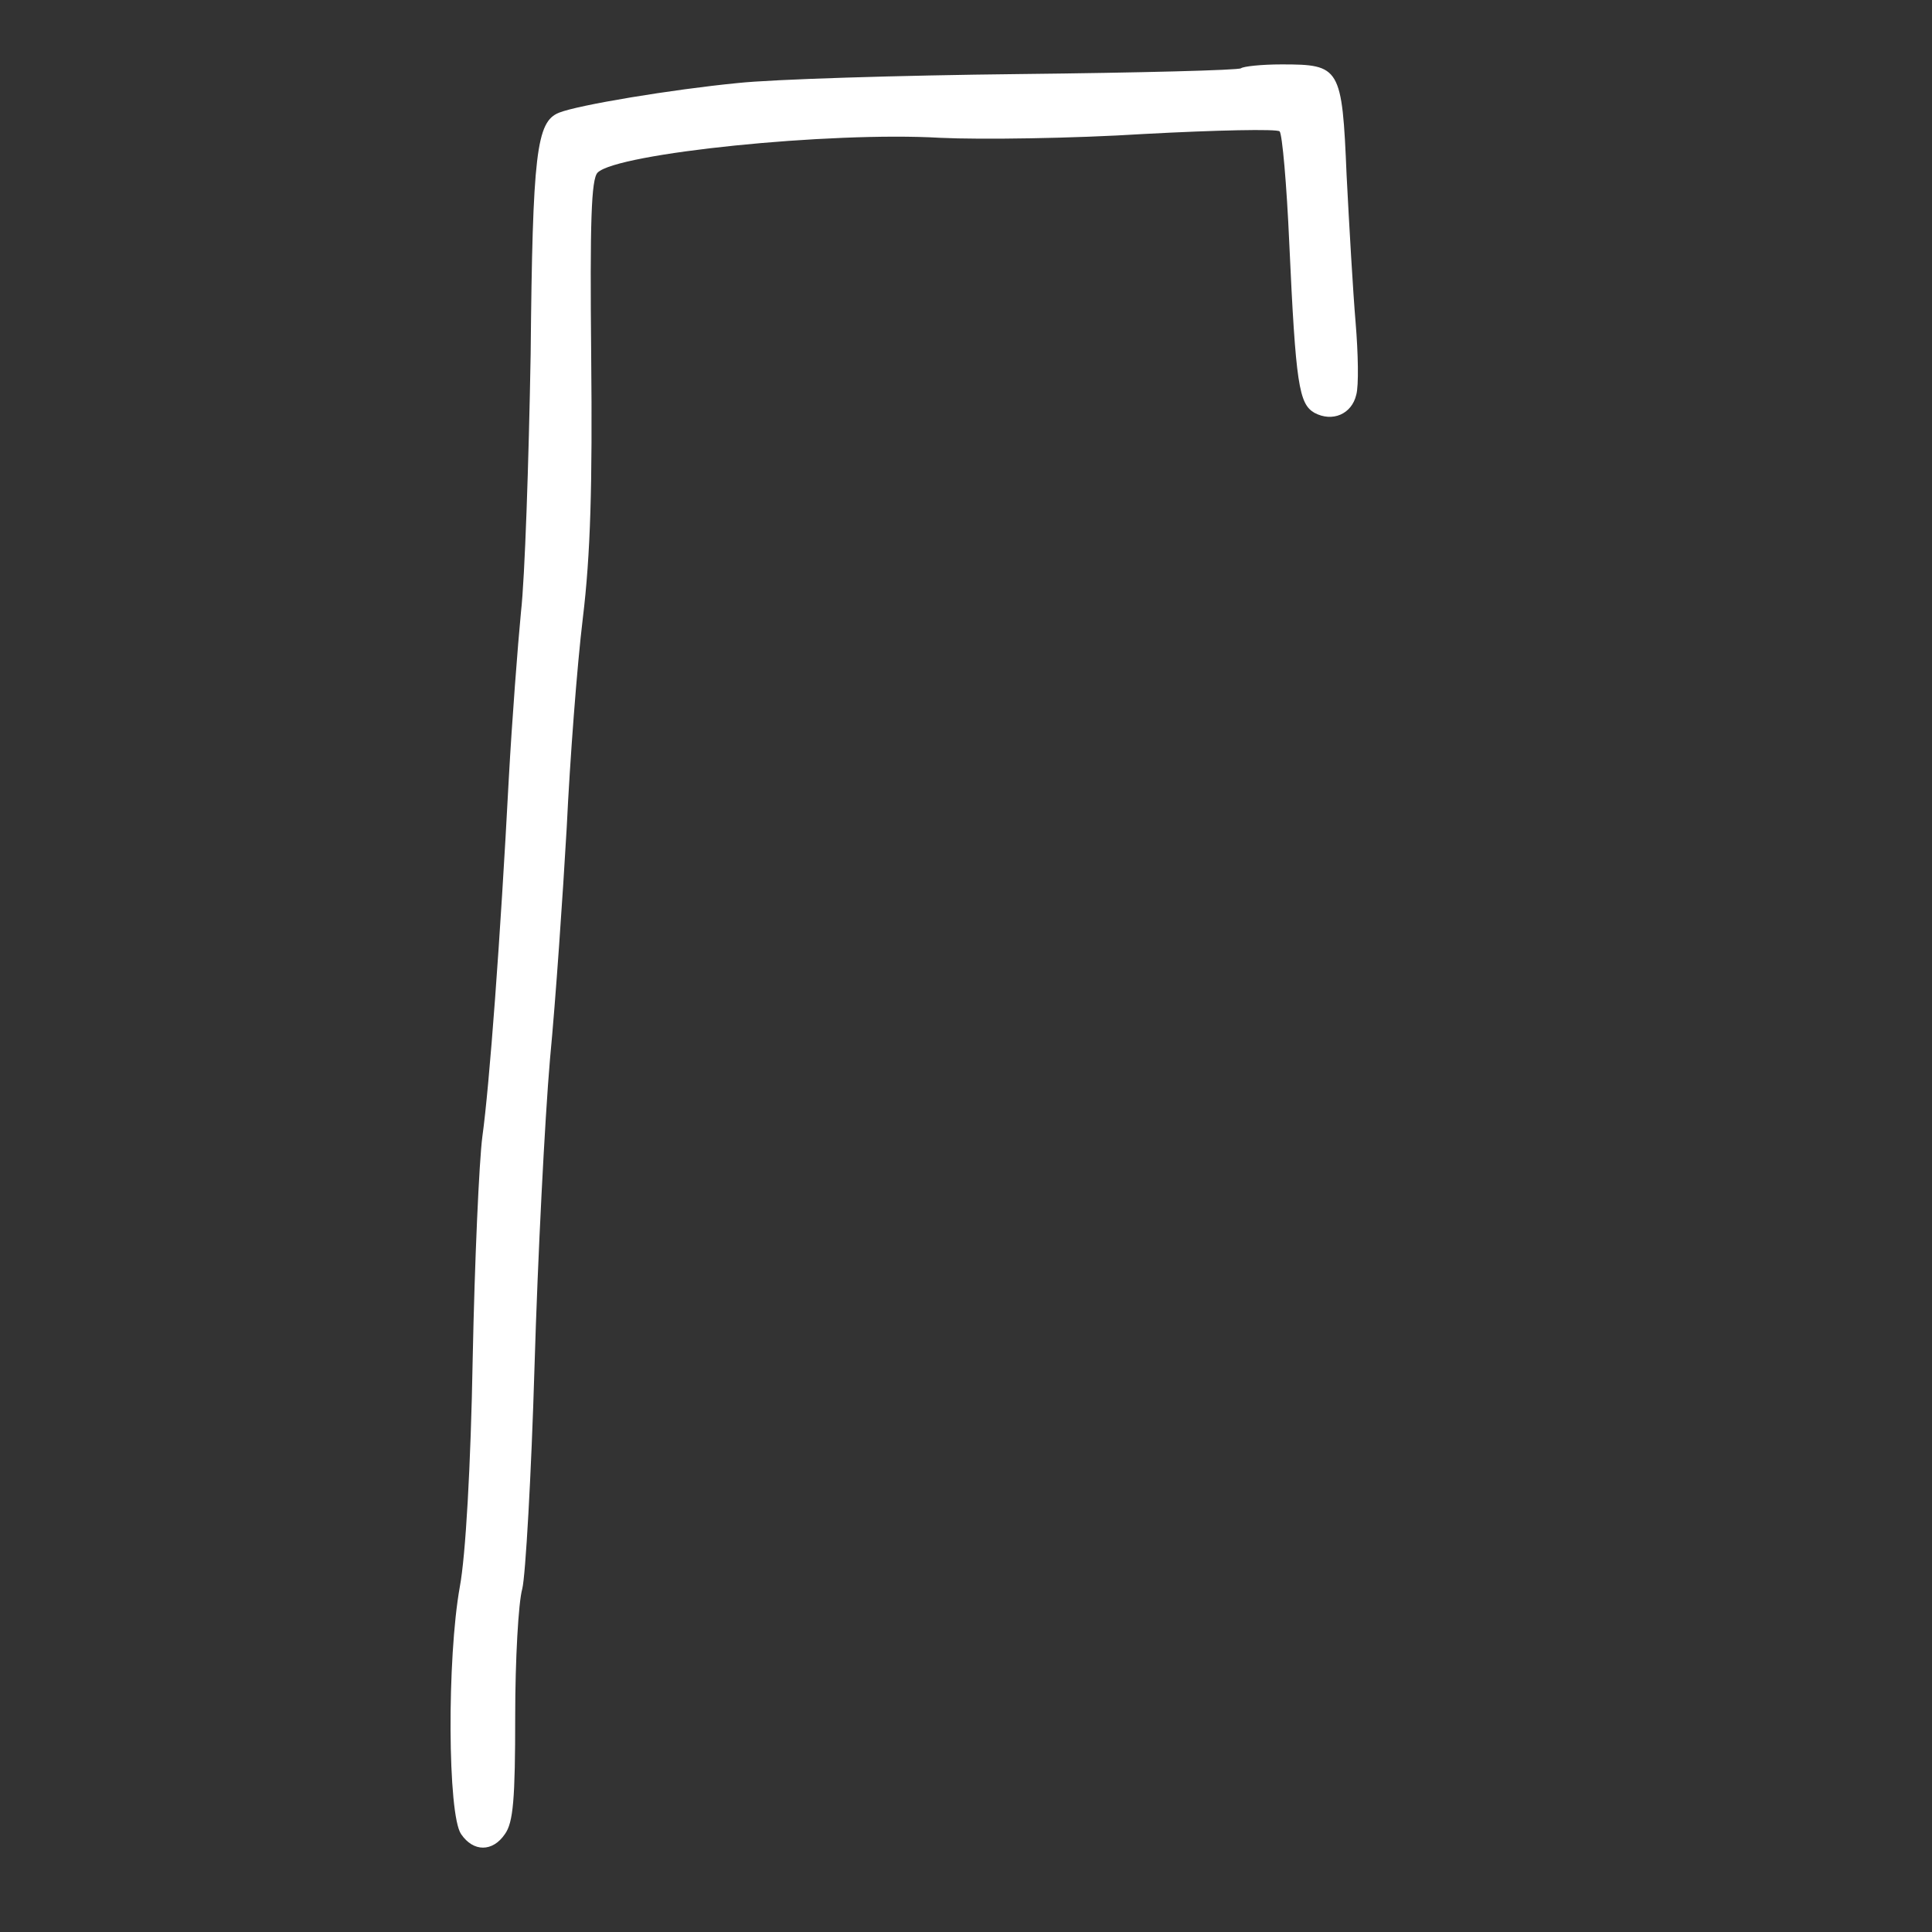 <?xml version="1.0" standalone="no"?>
<!DOCTYPE svg PUBLIC "-//W3C//DTD SVG 20010904//EN"
 "http://www.w3.org/TR/2001/REC-SVG-20010904/DTD/svg10.dtd">
<svg version="1.0" xmlns="http://www.w3.org/2000/svg"
 width="300pt" height="300pt" viewBox="0 0 300 300"
 preserveAspectRatio="xMidYMid meet">
<rect x="0" y="0" width="300" height="300" fill="#333333" stroke="none"/>
<g transform="translate(0,300) scale(0.1,-0.1)"
fill="#ffffff" stroke="none">
<path d="M1927 2894 c-3 -3 -158 -7 -344 -9 -186 -2 -383 -8 -438 -14 -102
-10 -247 -34 -277 -46 -35 -14 -41 -62 -44 -375 -3 -168 -9 -348 -15 -400 -5
-52 -14 -169 -19 -260 -13 -247 -30 -476 -41 -555 -5 -38 -12 -194 -15 -345
-3 -167 -11 -306 -20 -354 -20 -111 -19 -354 2 -384 19 -28 49 -28 68 0 13 18
16 54 16 183 0 88 5 177 11 198 5 20 14 176 19 345 5 169 16 384 24 477 9 94
20 256 26 360 5 105 16 251 25 325 12 99 15 206 13 407 -2 208 0 275 10 285
30 30 361 64 532 54 63 -3 206 -1 317 6 112 6 206 8 210 4 4 -4 11 -82 15
-174 10 -219 15 -249 39 -263 28 -15 58 -2 65 28 4 14 3 64 -1 112 -4 47 -10
151 -14 229 -7 168 -10 172 -101 172 -31 0 -59 -3 -63 -6z"/>
</g>
</svg>
